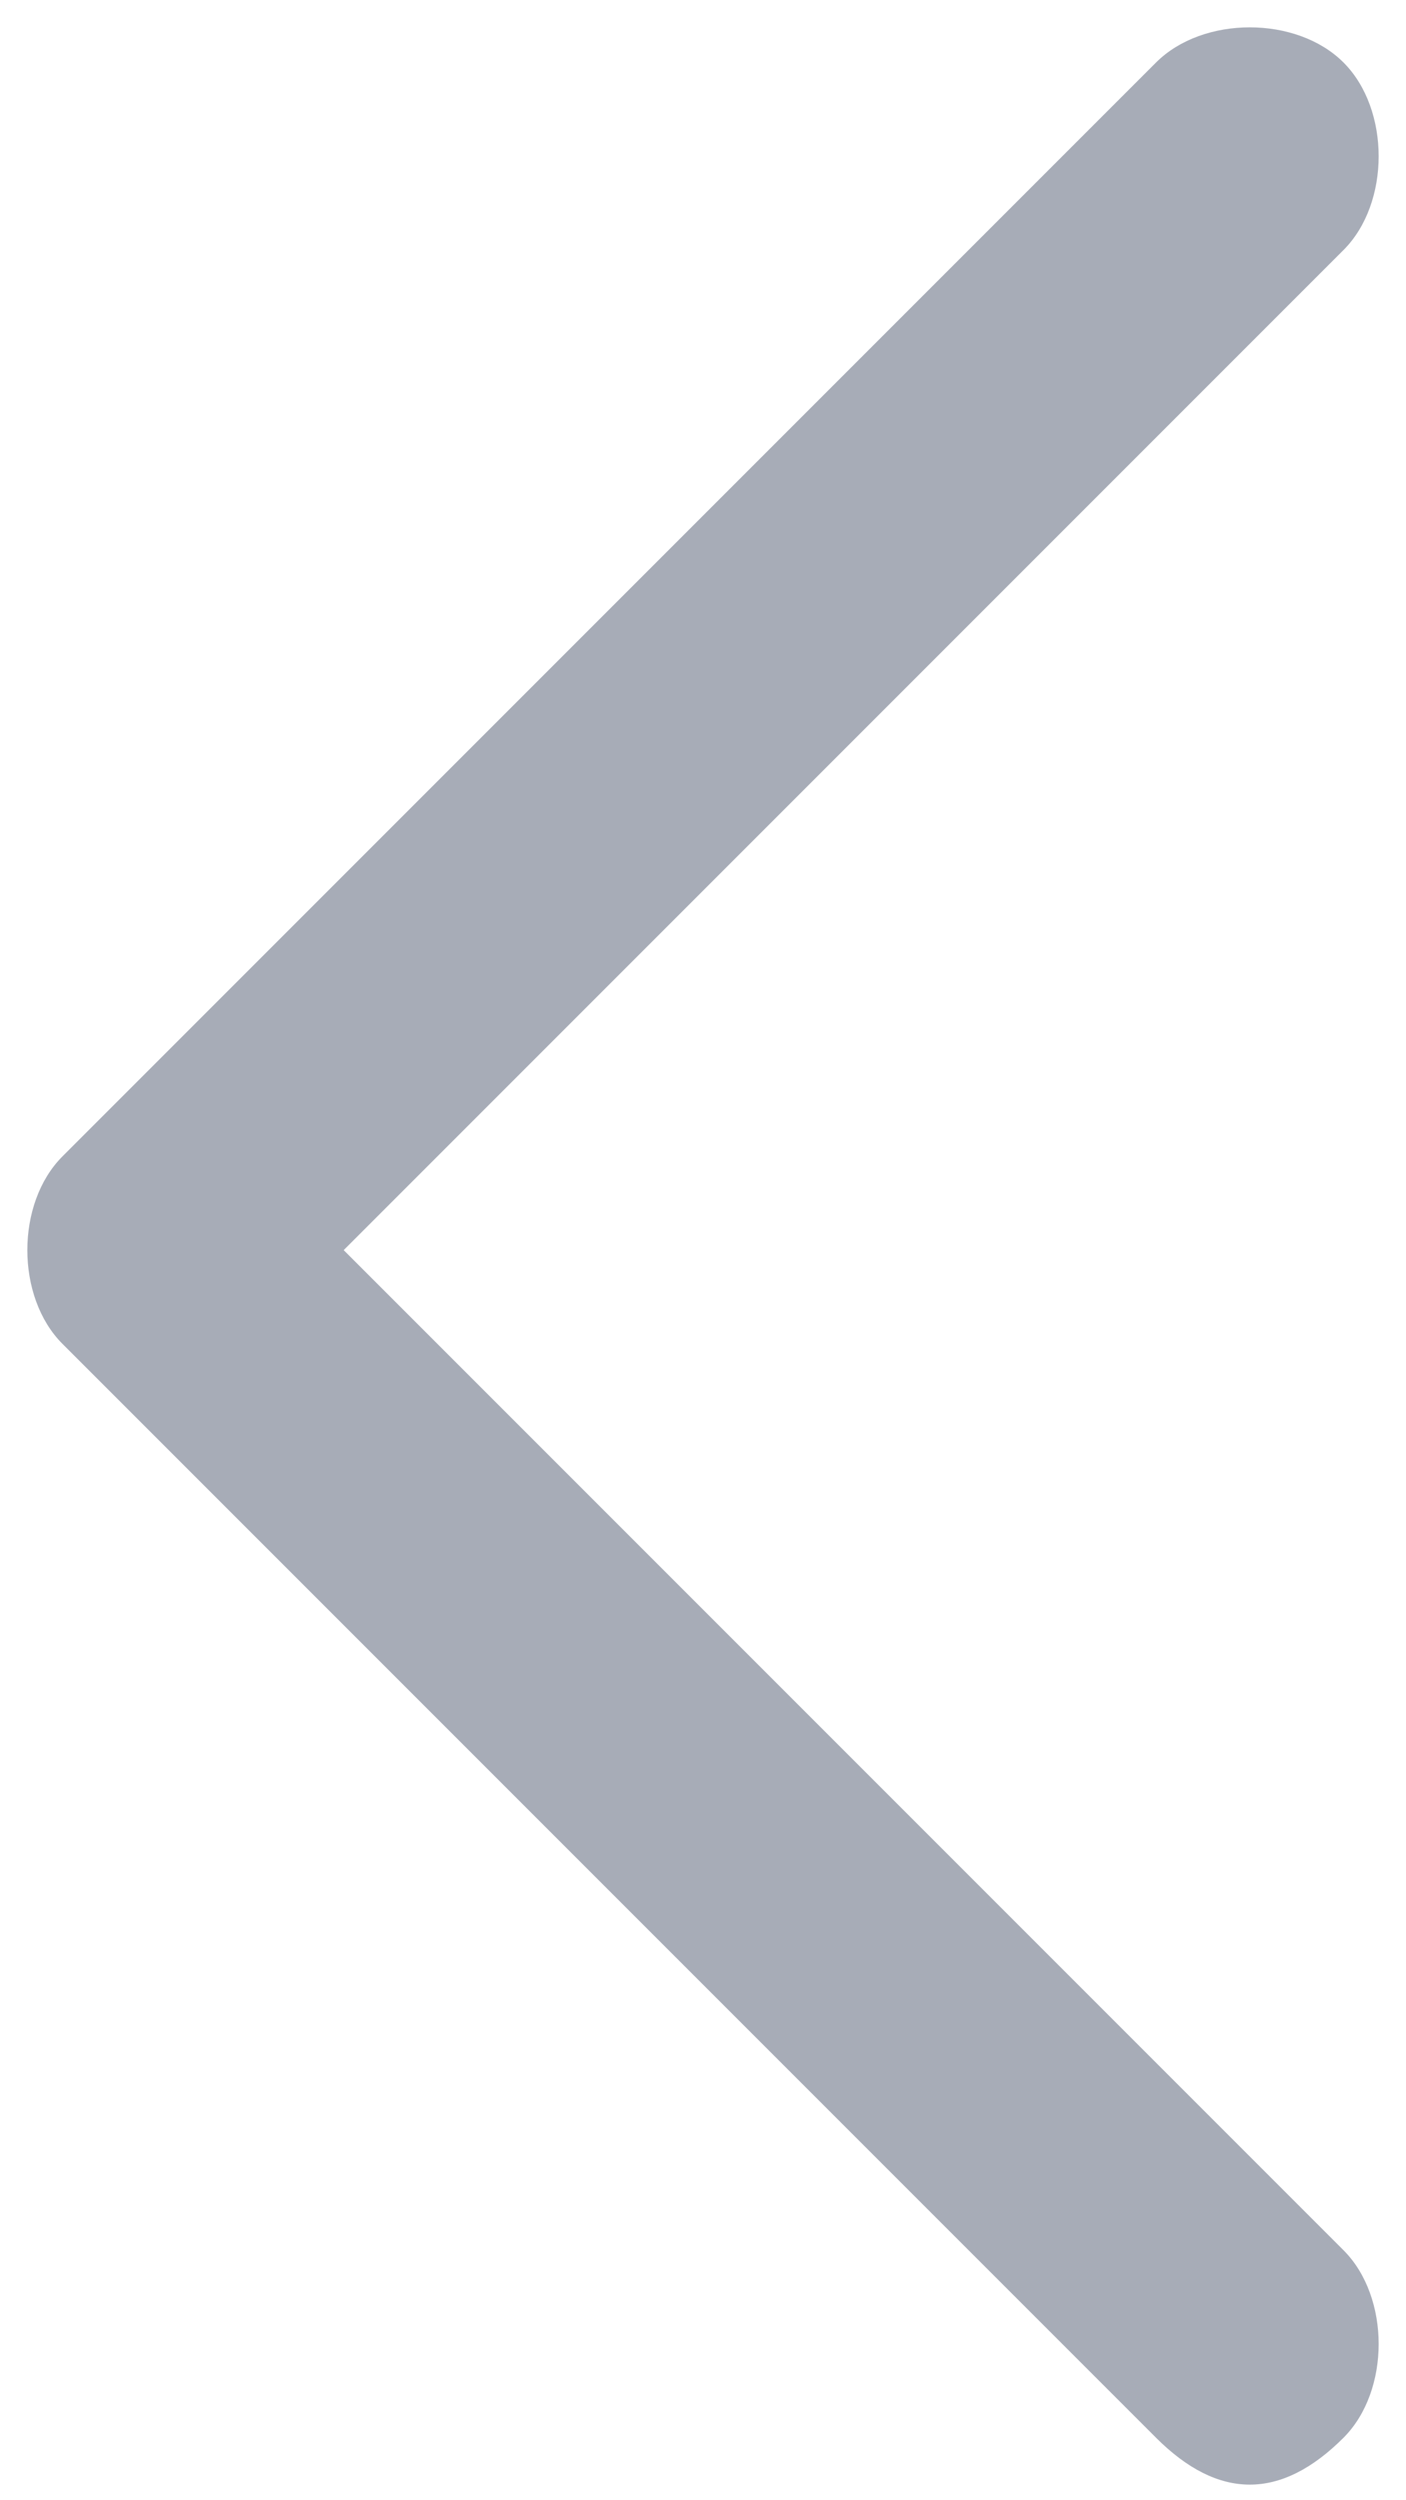 <svg xmlns="http://www.w3.org/2000/svg" width="9" height="16" viewBox="0 0 9 16"><path fill="#828A99" d="M8 15.9c-.2 0-.4-.1-.6-.3l-7-7c-.3-.3-.3-.9 0-1.2l7-7c.3-.3.9-.3 1.2 0 .3.3.3.9 0 1.2l-6.4 6.4 6.4 6.4c.3.3.3.9 0 1.2-.2.2-.4.3-.6.3z" opacity=".7"/></svg>